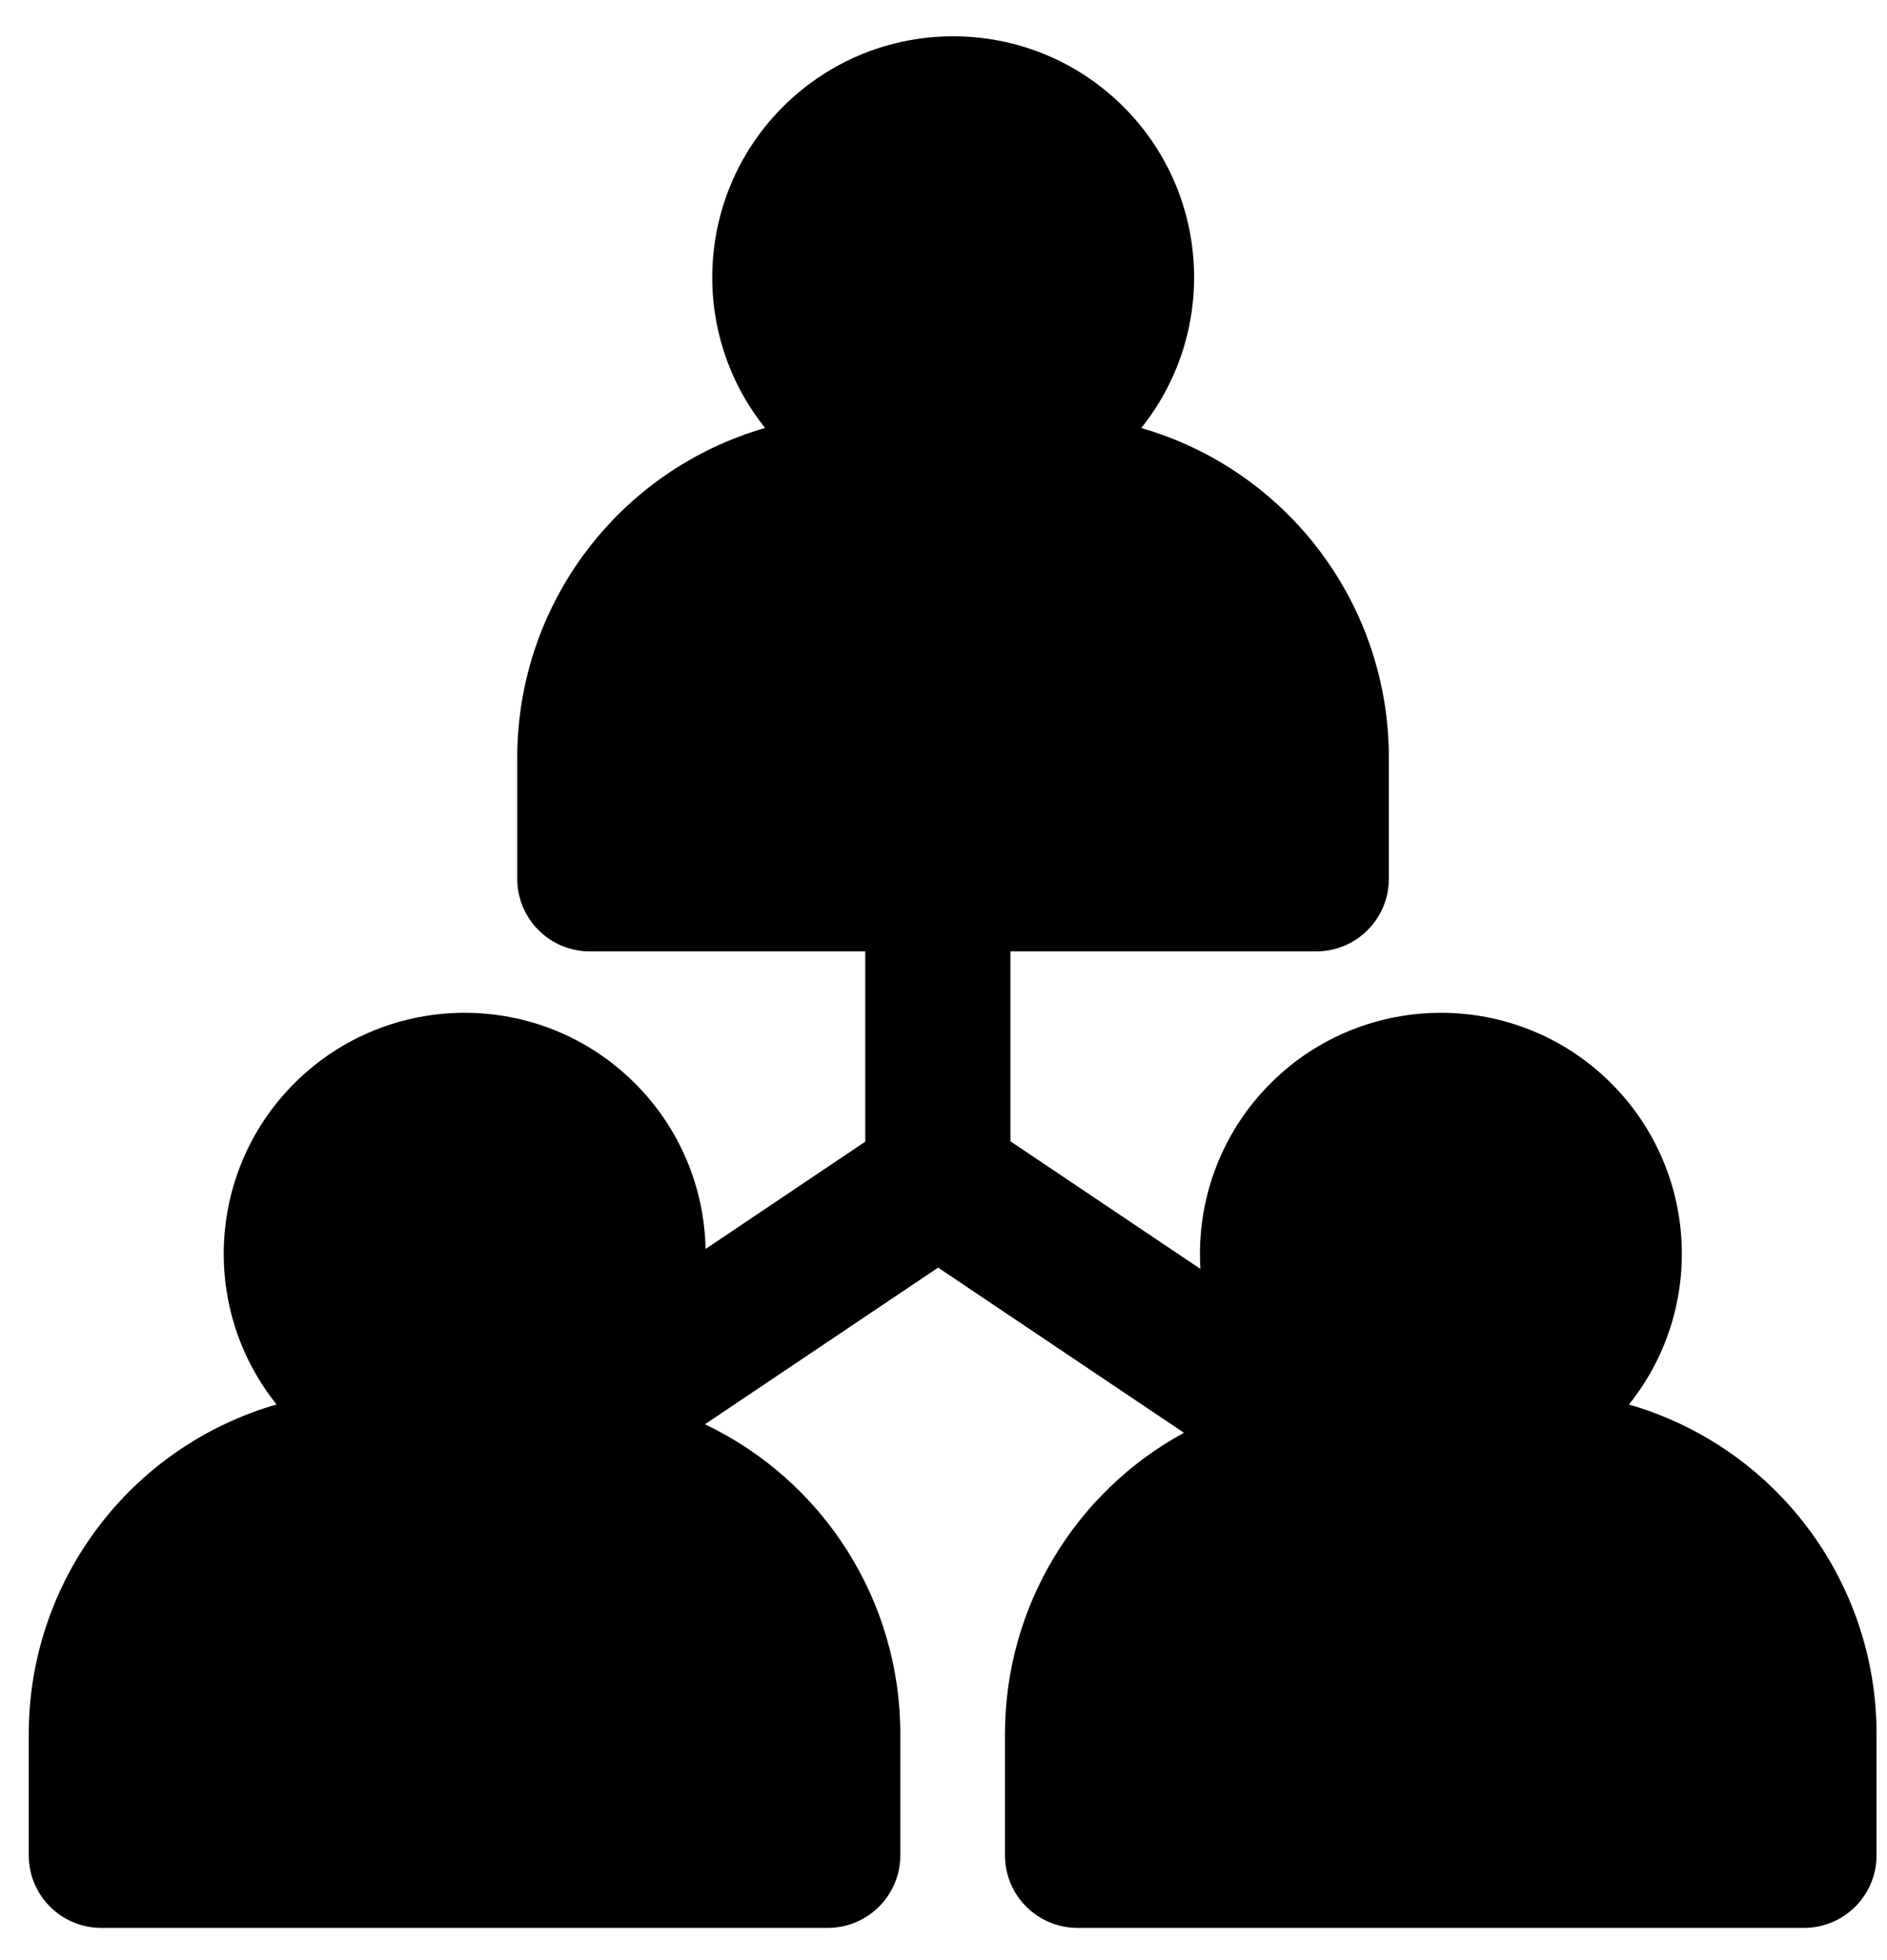 <svg width="26" height="27" viewBox="0 0 26 27" fill="none" xmlns="http://www.w3.org/2000/svg">
<path fill-rule="evenodd" clip-rule="evenodd" d="M15.469 1.46C14.175 0.18 12.092 0.18 10.799 1.46C9.603 2.643 9.481 4.534 10.515 5.861L10.542 5.895C8.52 6.479 7.127 8.33 7.127 10.436V12.105C7.127 12.658 7.575 13.105 8.127 13.105H11.922V15.726L9.722 17.204C9.705 16.367 9.372 15.539 8.737 14.911C7.444 13.631 5.361 13.631 4.067 14.911C2.872 16.094 2.75 17.985 3.784 19.312L3.811 19.346C1.789 19.93 0.396 21.781 0.396 23.887V25.556C0.396 26.109 0.844 26.556 1.396 26.556H11.405C11.957 26.556 12.405 26.109 12.405 25.556V23.884C12.405 22.04 11.337 20.392 9.713 19.619L12.926 17.461L16.313 19.736C14.817 20.55 13.847 22.13 13.847 23.887V25.556C13.847 26.109 14.295 26.556 14.847 26.556H24.856C25.408 26.556 25.856 26.109 25.856 25.556V23.884C25.856 21.78 24.465 19.931 22.445 19.347L22.472 19.312C23.506 17.985 23.384 16.094 22.189 14.911C20.895 13.631 18.812 13.631 17.518 14.911C16.814 15.608 16.482 16.551 16.54 17.479L13.922 15.721V13.105H18.136C18.688 13.105 19.136 12.658 19.136 12.105V10.433C19.136 8.329 17.745 6.48 15.725 5.896L15.752 5.861C16.786 4.534 16.664 2.643 15.469 1.46Z" fill="black"/>
</svg>
